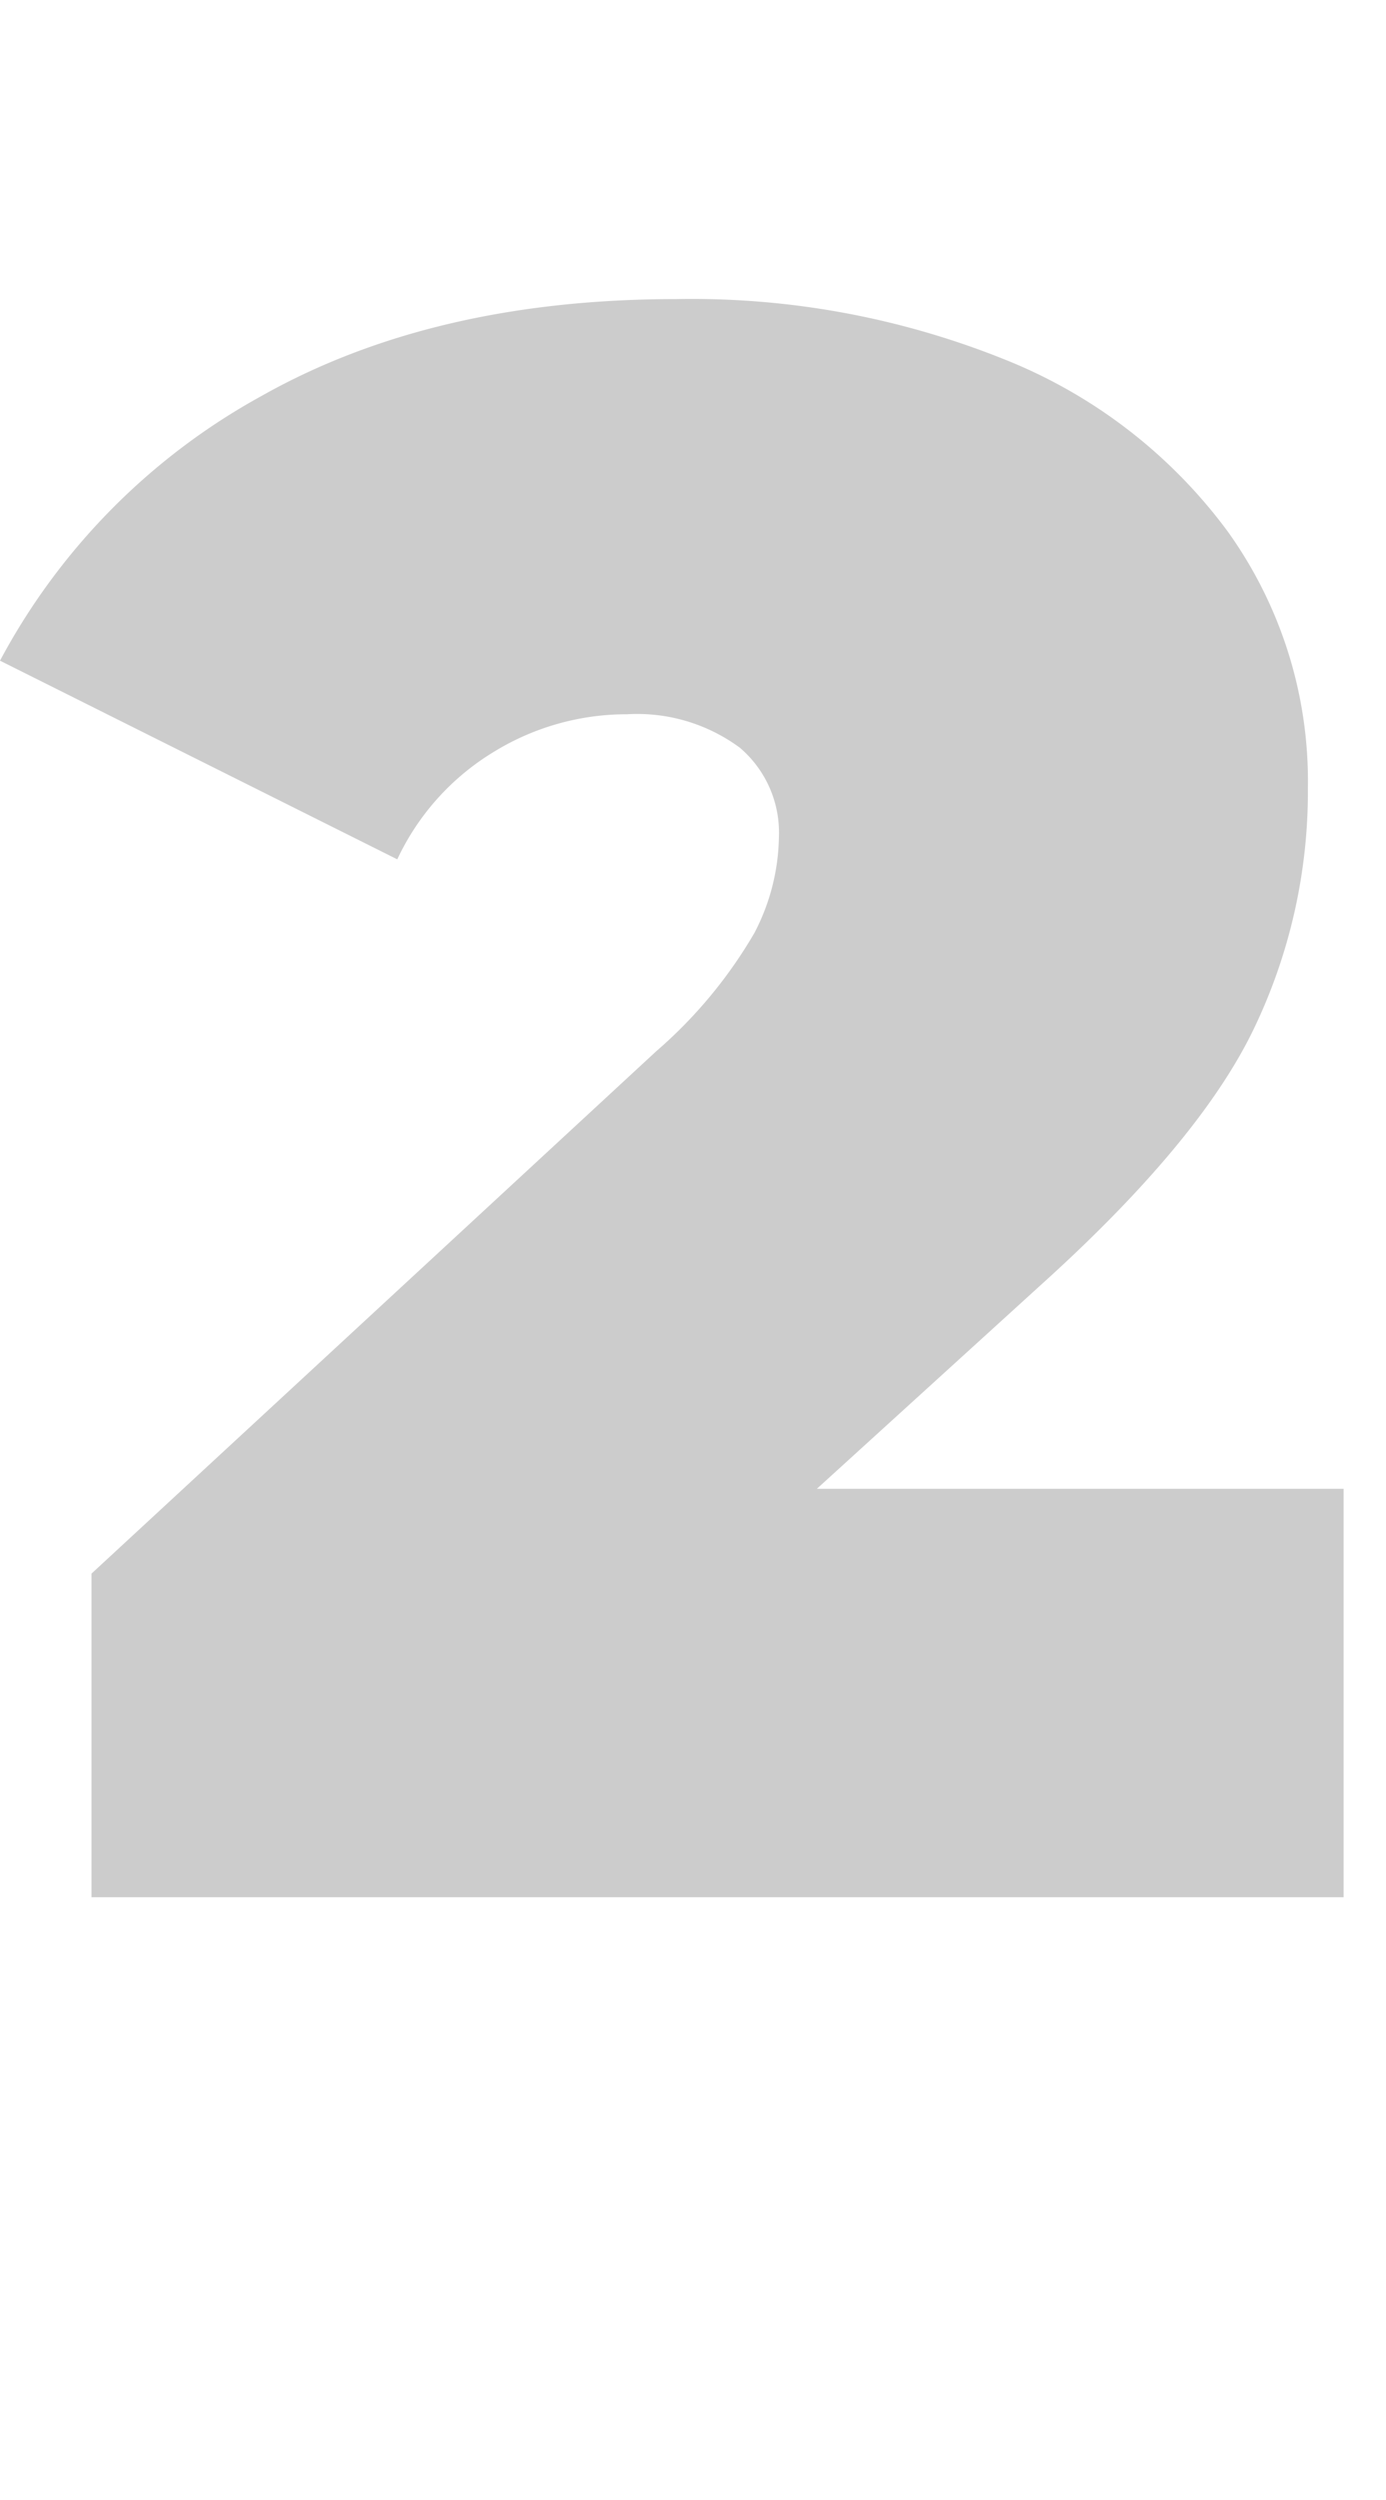 <svg id="Слой_1" data-name="Слой 1" xmlns="http://www.w3.org/2000/svg" viewBox="0 0 62.1 112"><defs><style>.cls-1{fill:#ccc;}</style></defs><title>NDI main</title><path class="cls-1" d="M60.2,66.7V85H4.1V70.5L29.4,47.1a20.89,20.89,0,0,0,4.4-5.3,9.57,9.57,0,0,0,1.1-4.3,5,5,0,0,0-1.75-4A7.74,7.74,0,0,0,28.1,32a11.36,11.36,0,0,0-6,1.7,11.16,11.16,0,0,0-4.3,4.8L0,29.6A29.21,29.21,0,0,1,11.7,17.75q7.7-4.35,18.6-4.35A37.54,37.54,0,0,1,45,16.1a23,23,0,0,1,10,7.7,19.18,19.18,0,0,1,3.6,11.5,24.53,24.53,0,0,1-2.45,10.85Q53.7,51.2,46.6,57.6l-10,9.1Z"/></svg>
